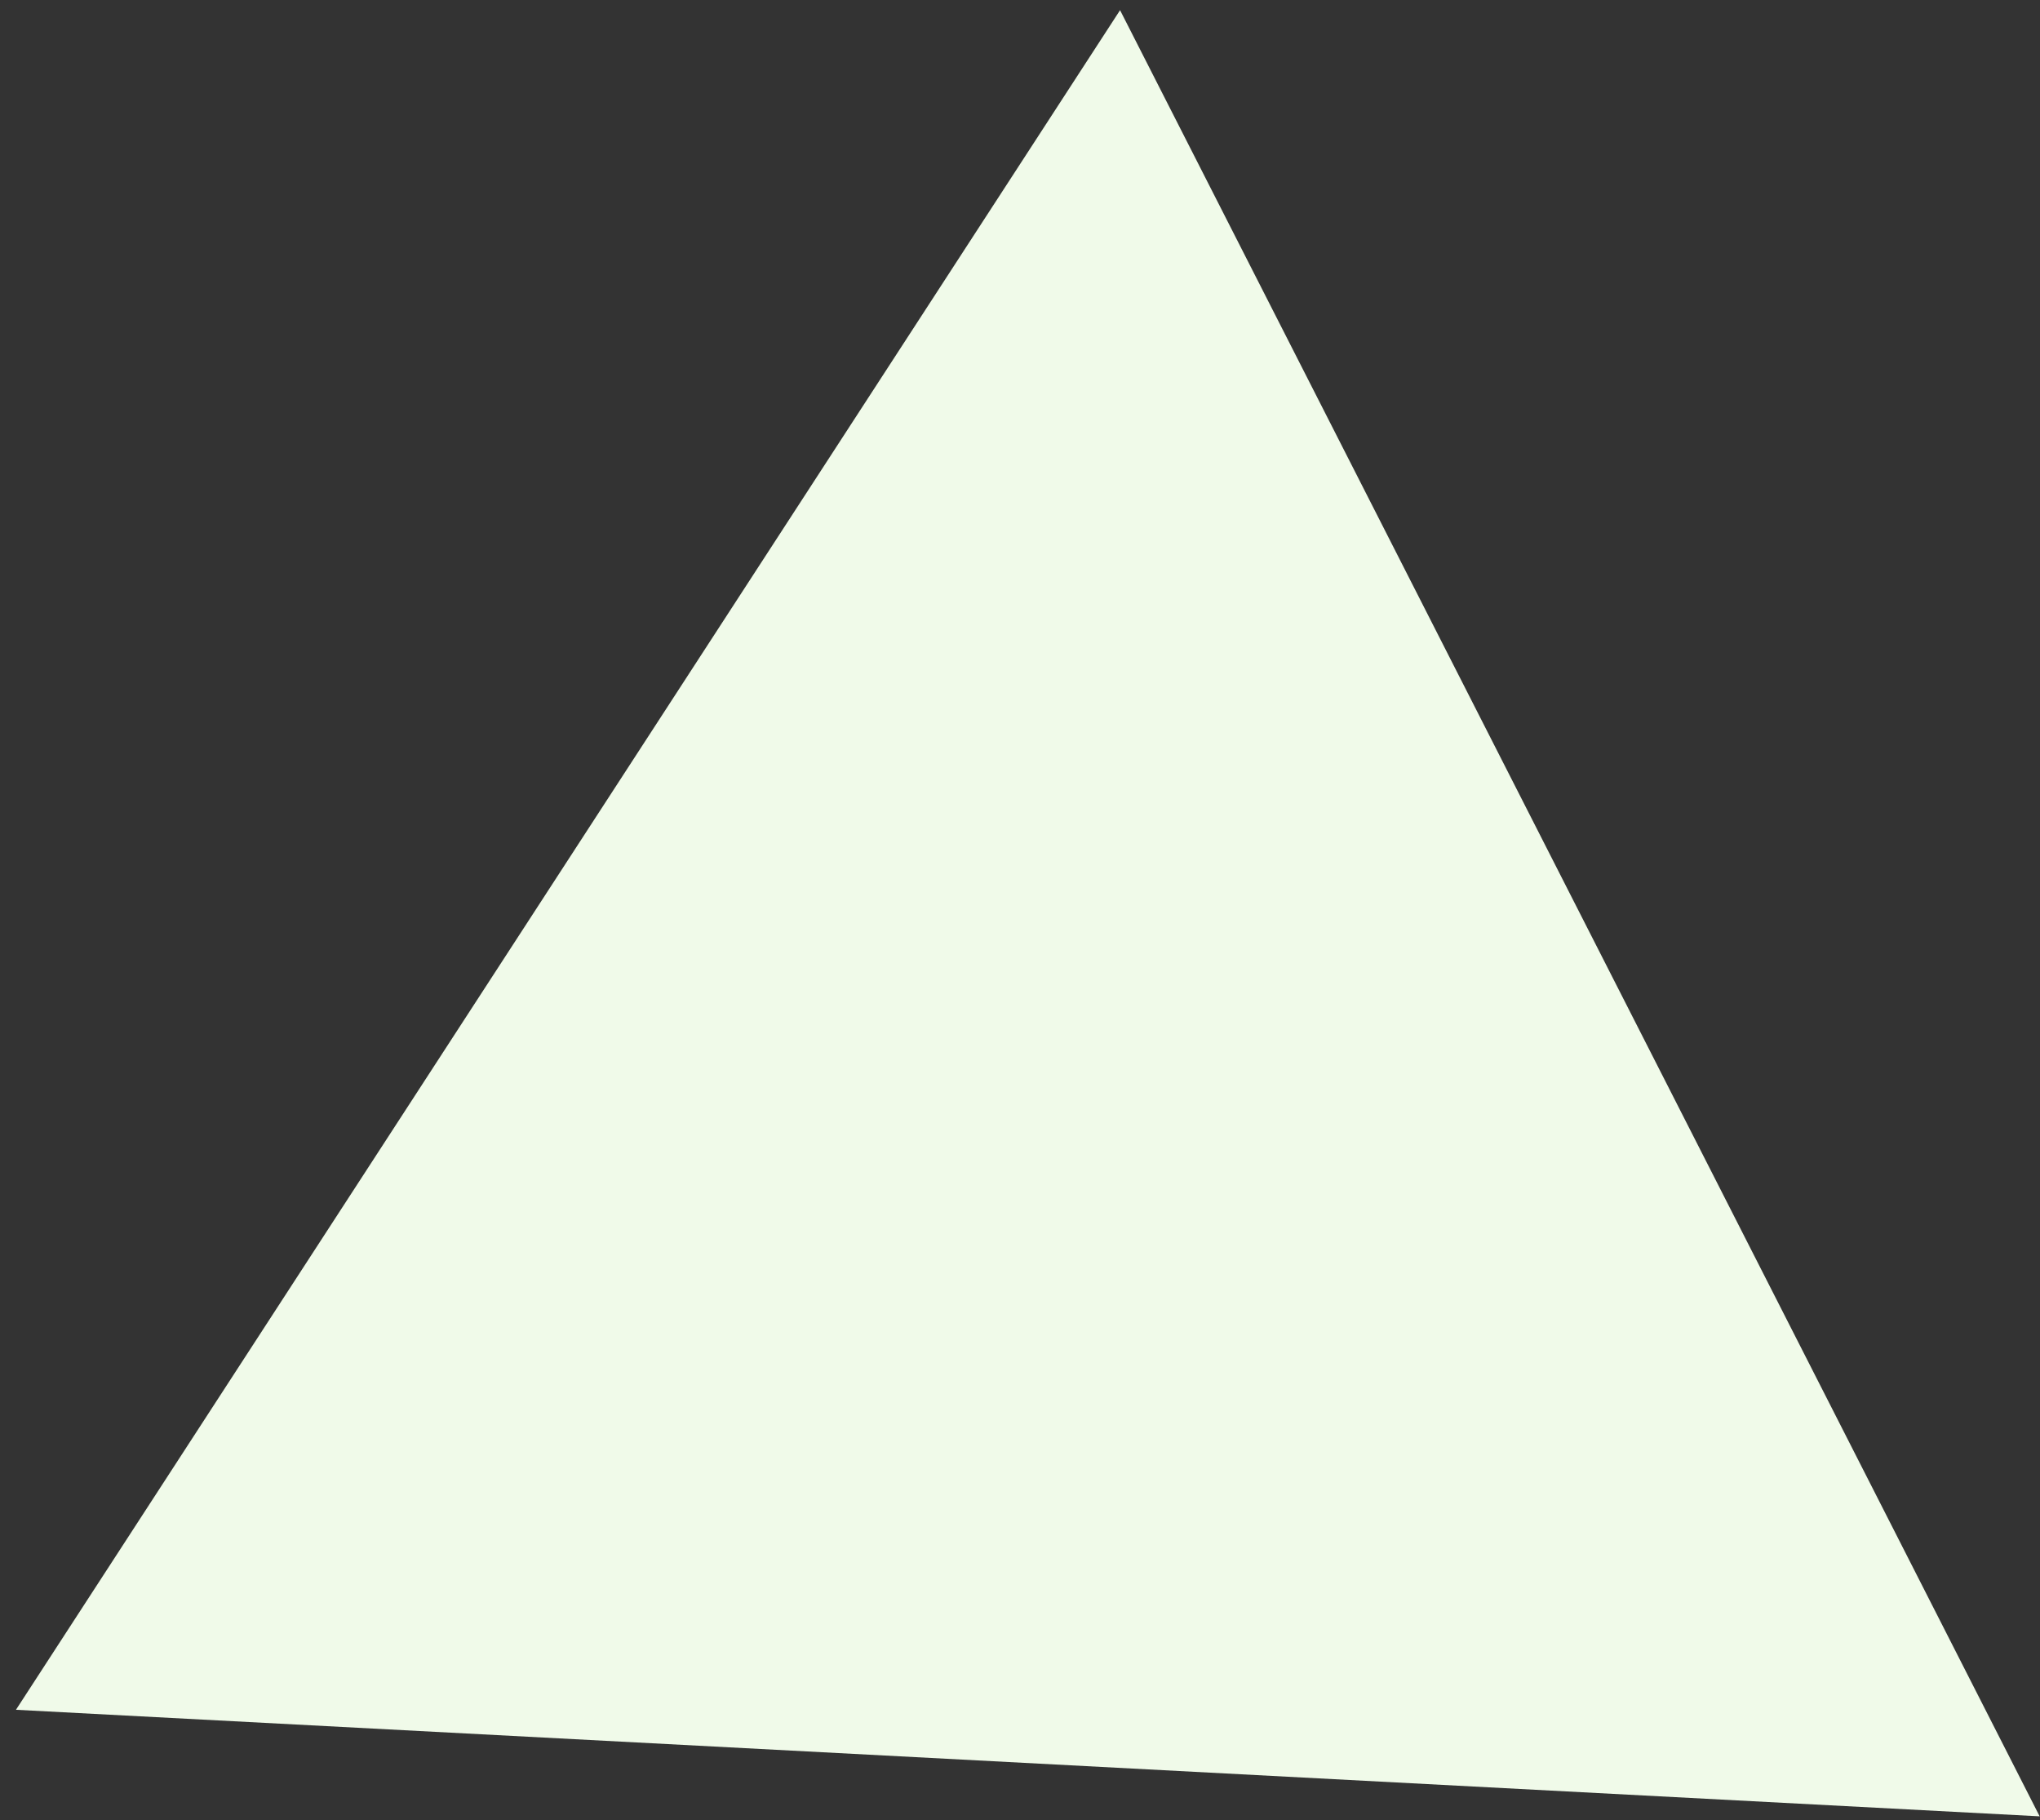 <svg width="102" height="91" viewBox="0 0 102 91" fill="none" xmlns="http://www.w3.org/2000/svg">
<rect x="0" y="0" width="102" height="91" fill="#333333" stroke="none"/>
<path d="M101.983 90.801L0.798 85.474L56.003 0.509L101.983 90.801Z" fill="#F0FAE9"/>
</svg>
